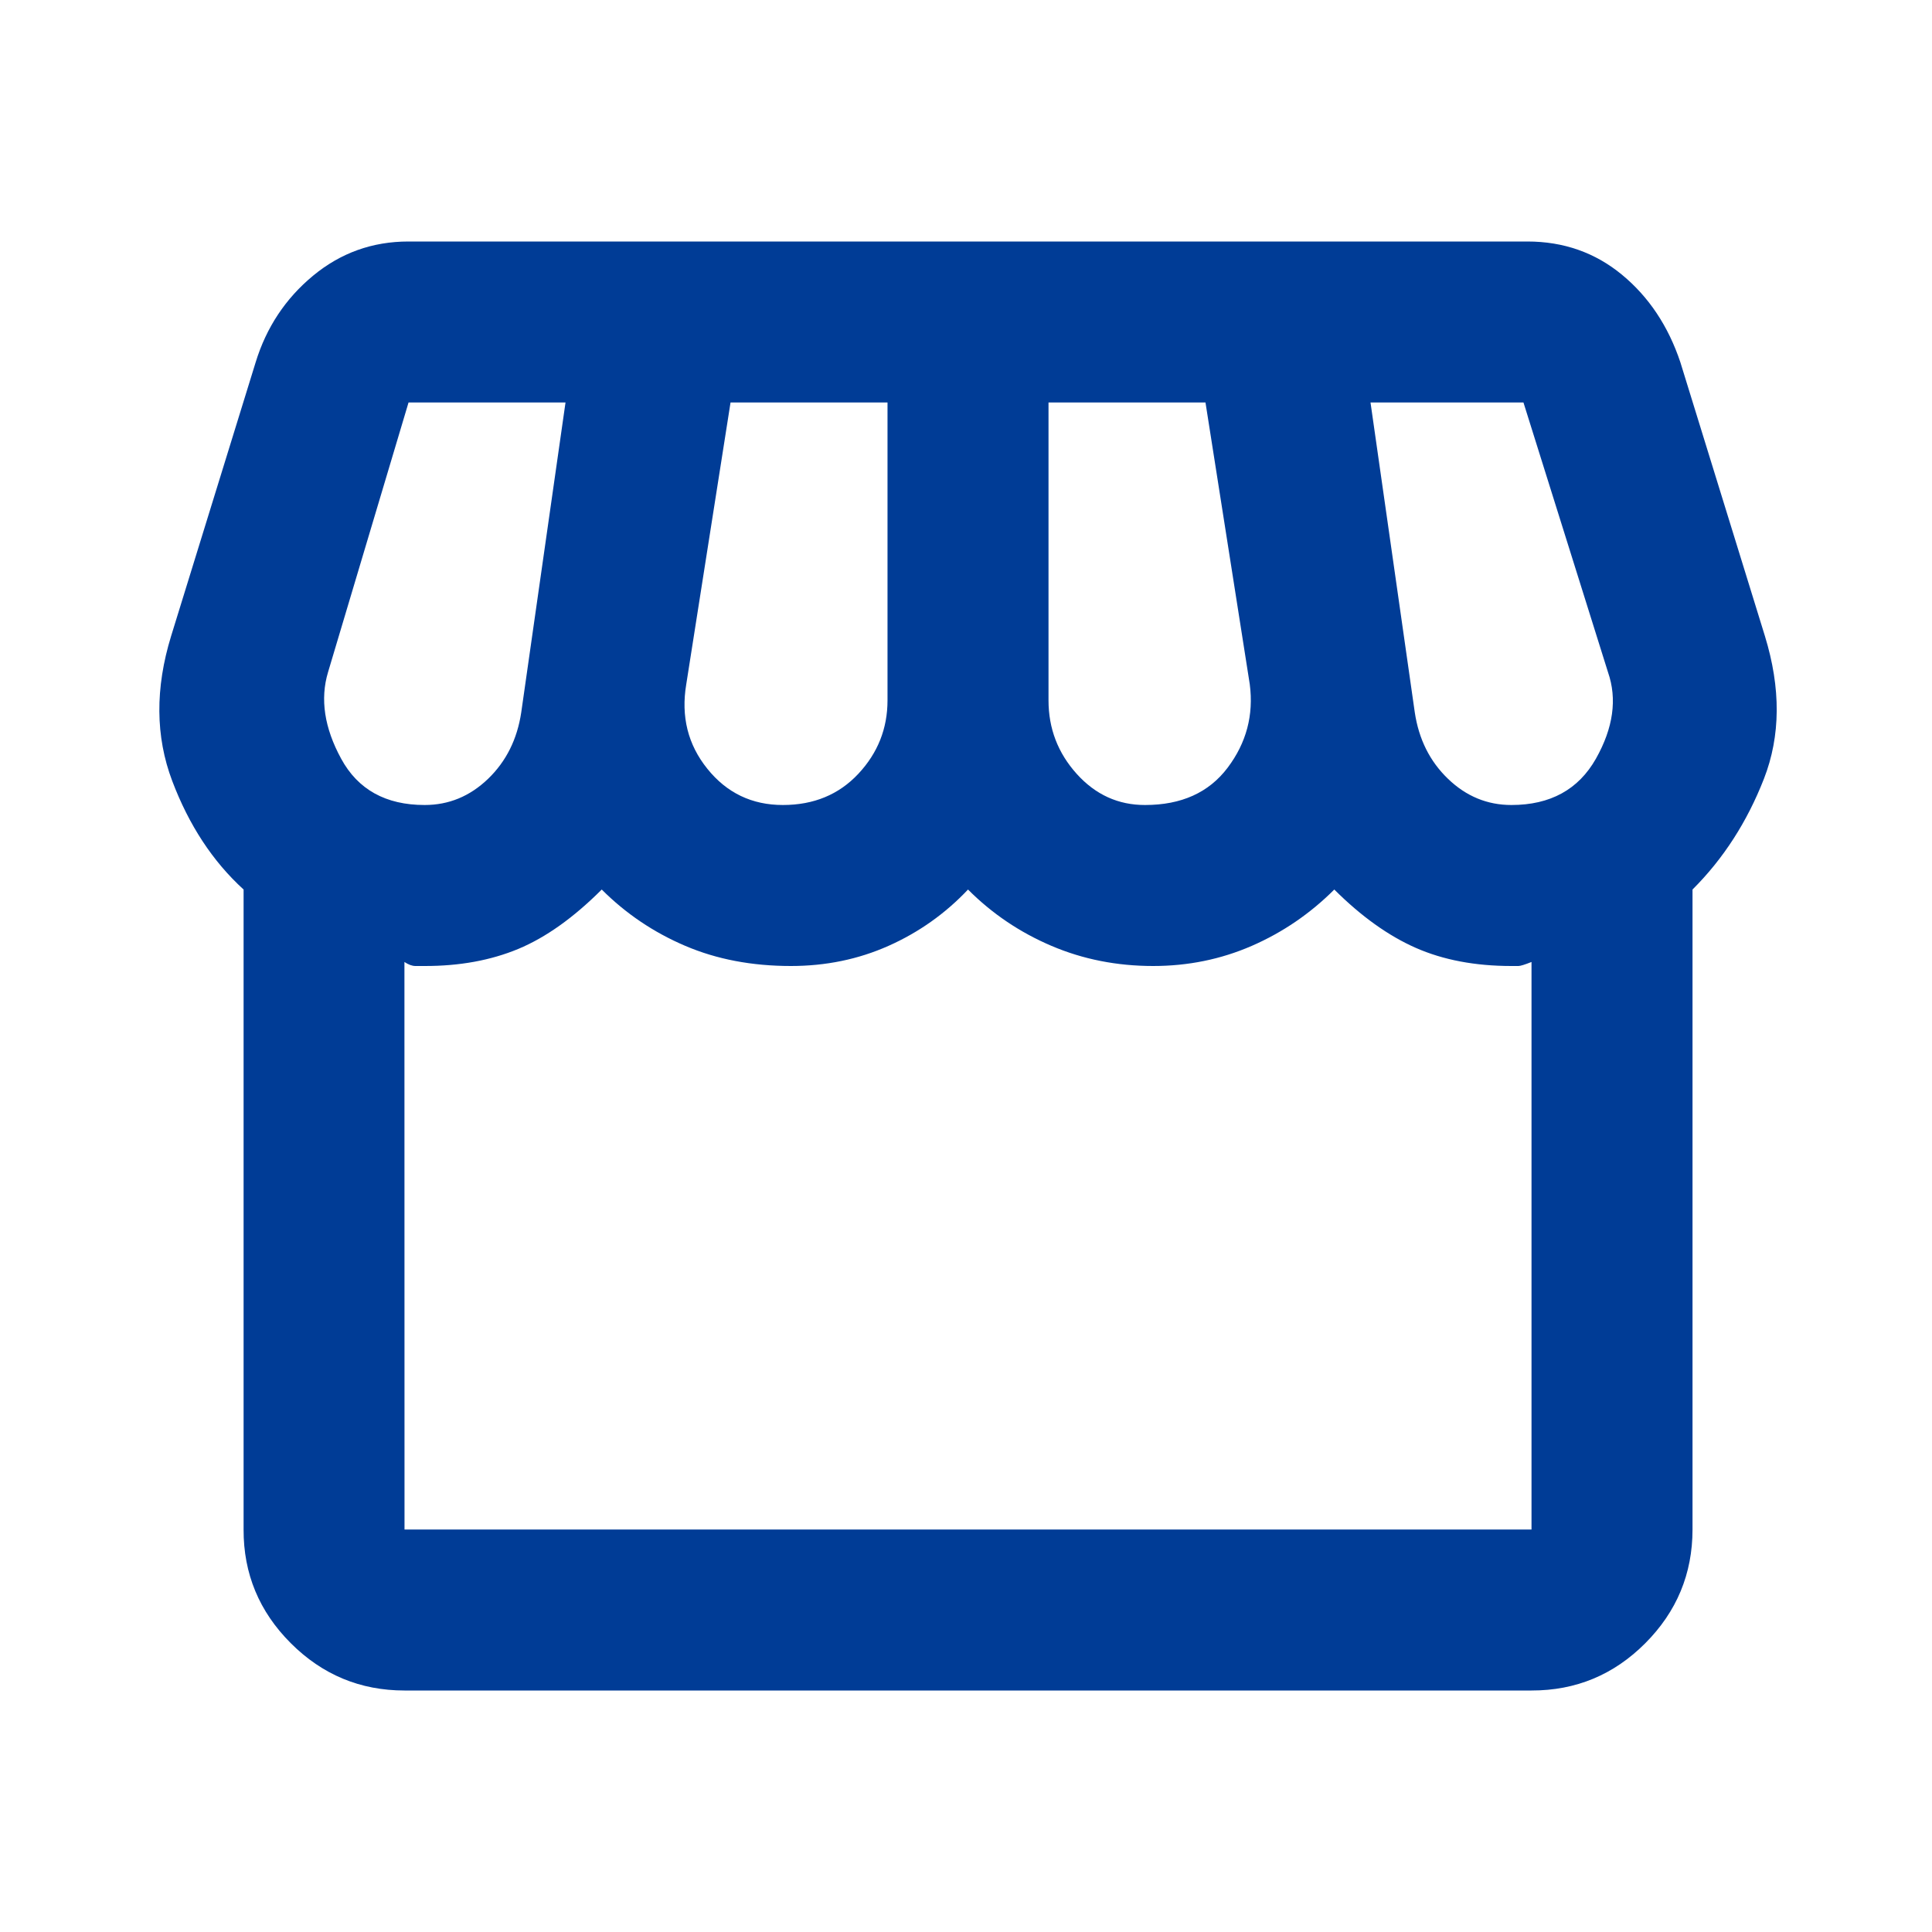 <svg width="24" height="24" viewBox="0 0 24 24" fill="none" xmlns="http://www.w3.org/2000/svg">
<g id="Store / 24 / Outline">
<path id="Vector" d="M21.025 11.05V19C21.025 19.55 20.829 20.021 20.438 20.413C20.047 20.805 19.576 21.001 19.025 21H5.025C4.475 21 4.004 20.804 3.612 20.412C3.22 20.02 3.024 19.549 3.026 19V11.05C2.642 10.7 2.347 10.25 2.139 9.7C1.931 9.15 1.926 8.55 2.126 7.9L3.176 4.5C3.309 4.067 3.547 3.708 3.889 3.425C4.231 3.142 4.626 3 5.074 3H18.974C19.424 3 19.816 3.138 20.149 3.413C20.482 3.688 20.724 4.051 20.874 4.5L21.924 7.9C22.124 8.55 22.12 9.142 21.912 9.675C21.704 10.208 21.409 10.667 21.025 11.05ZM14.225 10C14.675 10 15.017 9.846 15.25 9.537C15.483 9.228 15.575 8.883 15.525 8.5L14.975 5H13.025V8.7C13.025 9.05 13.142 9.354 13.375 9.613C13.608 9.872 13.892 10.001 14.225 10ZM9.725 10C10.108 10 10.421 9.871 10.663 9.612C10.905 9.353 11.025 9.049 11.025 8.7V5H9.075L8.525 8.5C8.458 8.9 8.545 9.25 8.787 9.55C9.028 9.85 9.341 10 9.725 10ZM5.275 10C5.575 10 5.837 9.892 6.063 9.675C6.288 9.458 6.425 9.183 6.475 8.85L7.025 5H5.075L4.075 8.35C3.975 8.683 4.029 9.042 4.238 9.425C4.446 9.808 4.792 10 5.275 10ZM18.775 10C19.258 10 19.608 9.808 19.825 9.425C20.041 9.042 20.091 8.683 19.975 8.35L18.925 5H17.025L17.575 8.85C17.625 9.183 17.762 9.458 17.988 9.675C18.213 9.892 18.476 10 18.775 10ZM5.025 19H19.025V11.95C18.942 11.983 18.887 12 18.863 12H18.775C18.325 12 17.929 11.925 17.588 11.775C17.247 11.625 16.909 11.383 16.575 11.05C16.275 11.35 15.933 11.583 15.55 11.75C15.166 11.917 14.758 12 14.325 12C13.875 12 13.454 11.917 13.062 11.75C12.67 11.583 12.324 11.35 12.025 11.05C11.742 11.35 11.412 11.583 11.037 11.75C10.662 11.917 10.258 12 9.825 12C9.341 12 8.904 11.917 8.513 11.75C8.121 11.583 7.775 11.35 7.475 11.05C7.125 11.4 6.779 11.646 6.438 11.788C6.096 11.93 5.708 12.001 5.274 12H5.161C5.119 12 5.074 11.983 5.024 11.95L5.025 19Z" fill="#003C96"/>
</g>
</svg>
